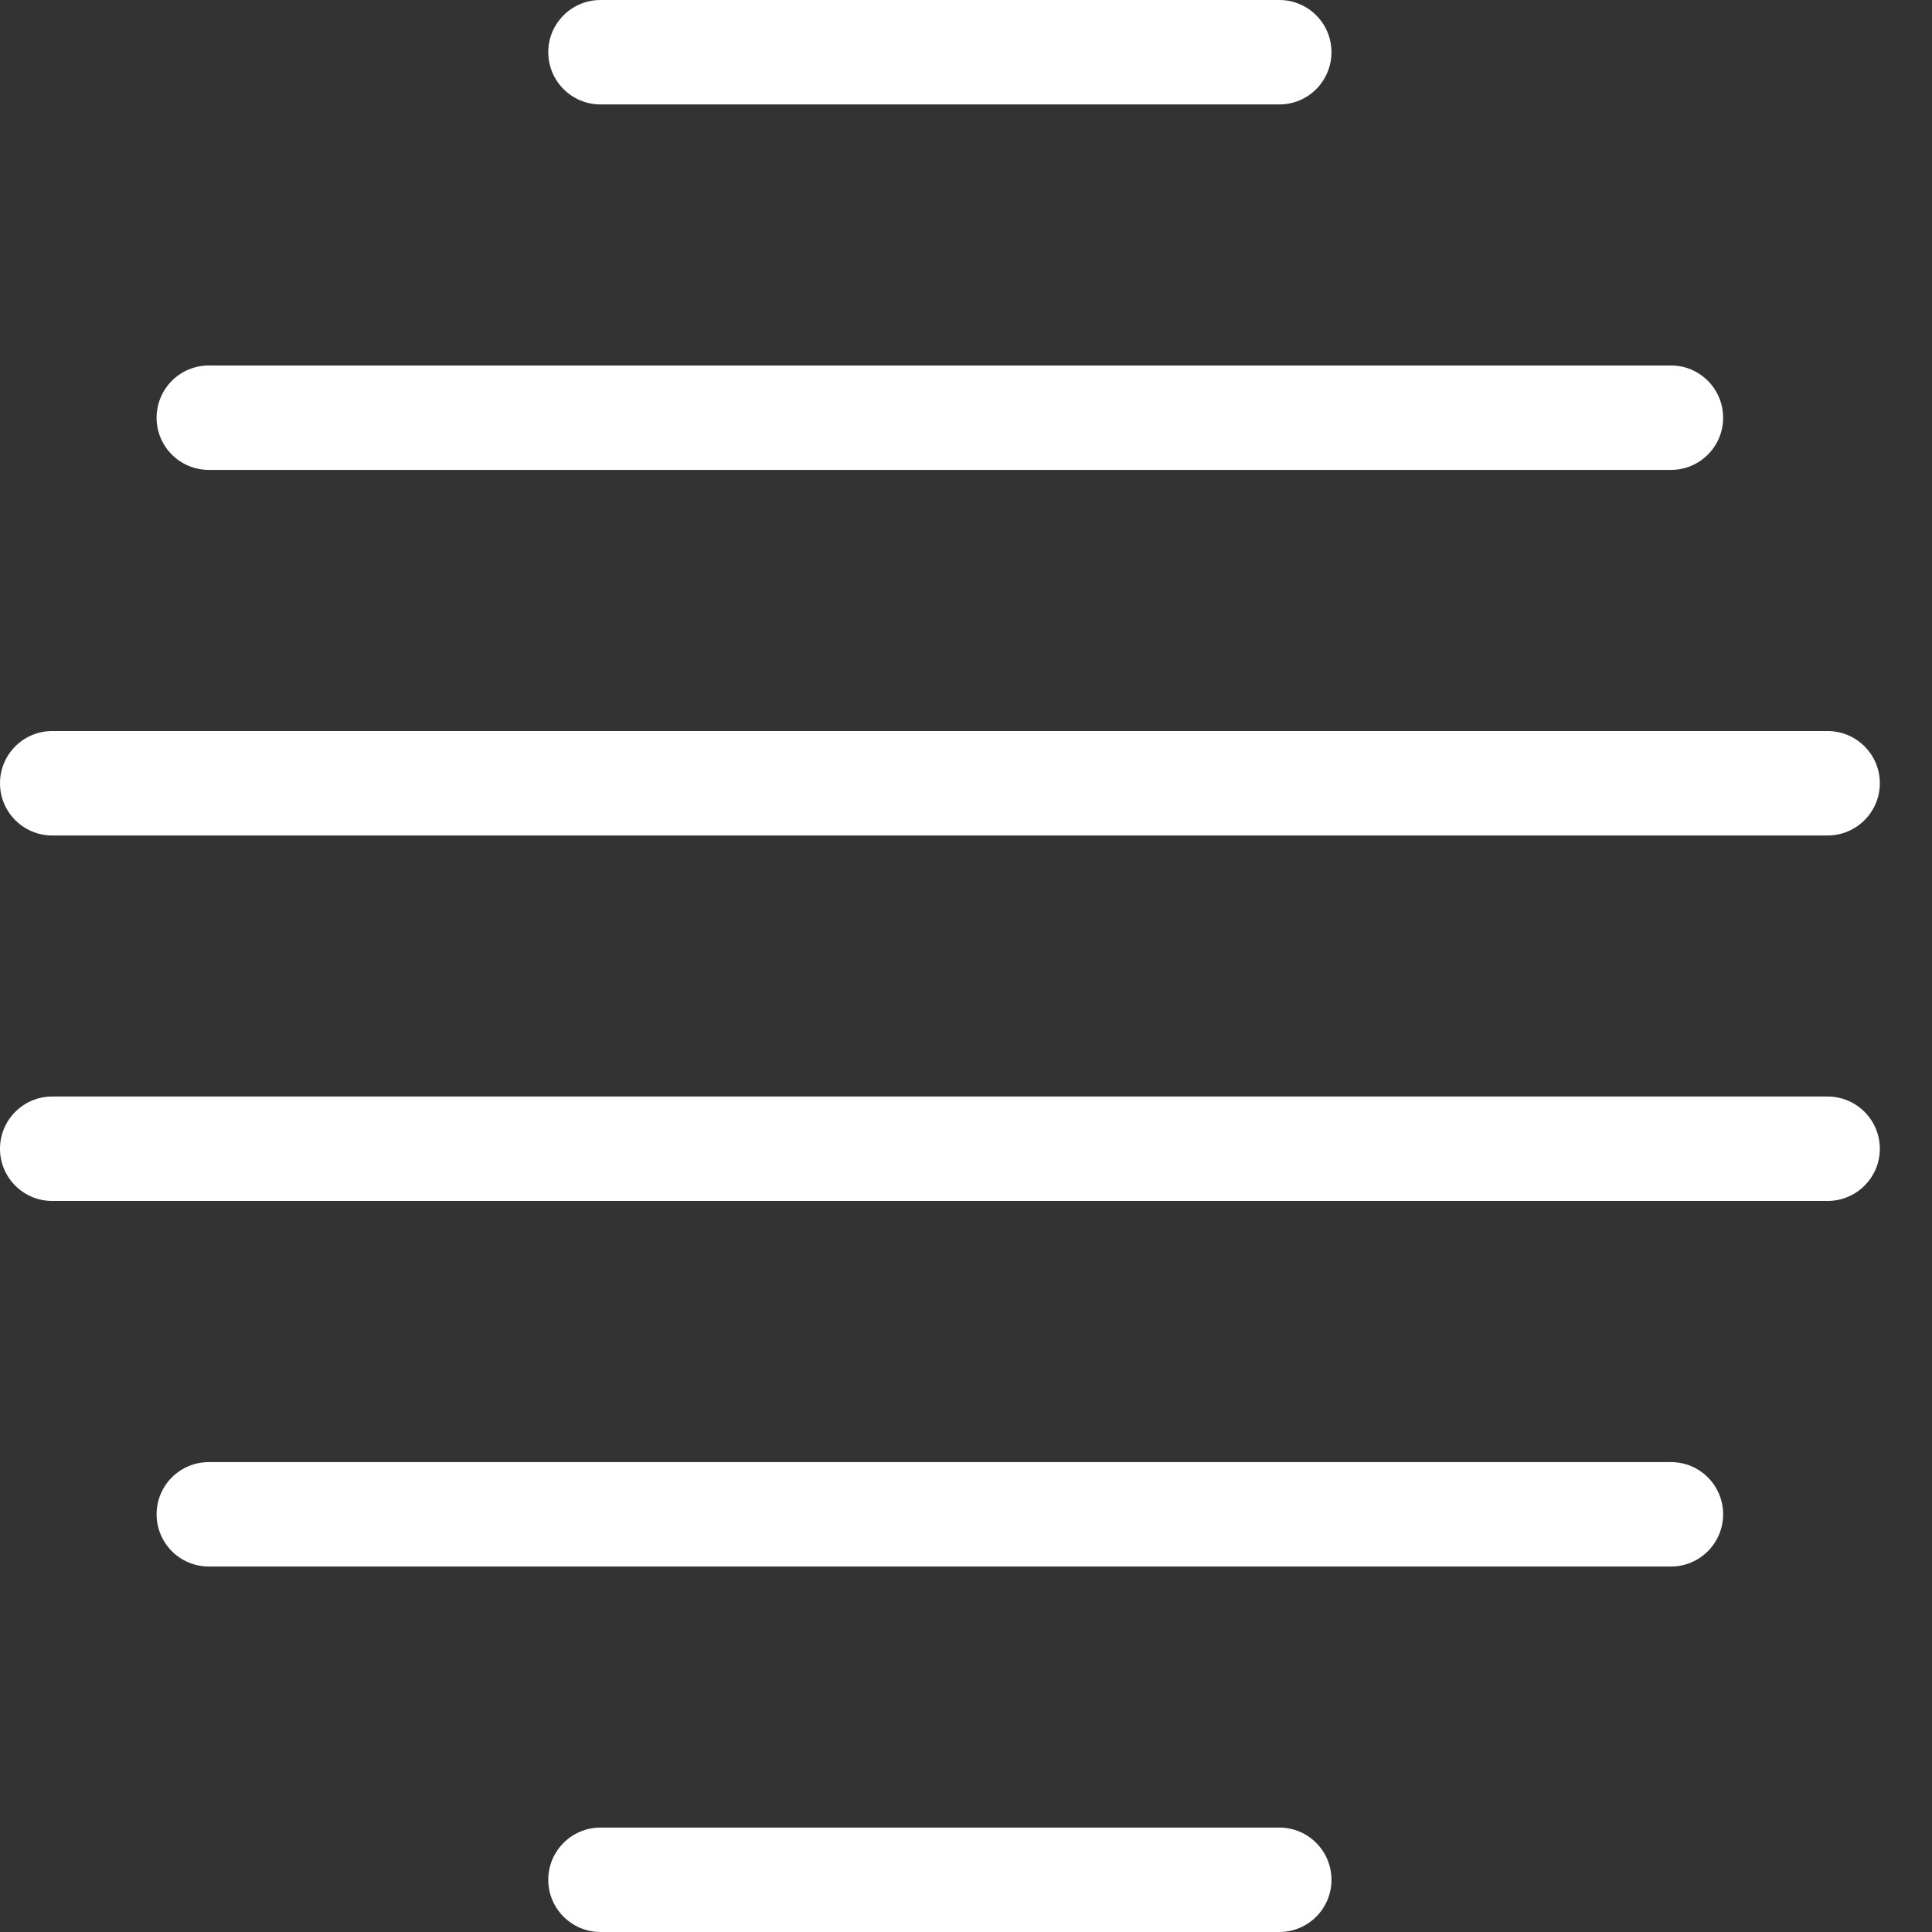 <svg width="18" height="18" viewBox="0 0 18 18" fill="none" xmlns="http://www.w3.org/2000/svg">
	<rect x="0" y="0" width="18" height="18" fill="#333333" stroke="none"/>
	<path fill-rule="evenodd" clip-rule="evenodd" d="M5.595 0C5.326 0 5.108 0.218 5.108 0.486C5.108 0.755 5.326 0.973 5.595 0.973H11.919C12.188 0.973 12.405 0.755 12.405 0.486C12.405 0.218 12.188 0 11.919 0H5.595ZM1.946 3.405C1.677 3.405 1.459 3.623 1.459 3.892C1.459 4.161 1.677 4.378 1.946 4.378H15.568C15.836 4.378 16.054 4.161 16.054 3.892C16.054 3.623 15.836 3.405 15.568 3.405H1.946ZM0 7.297C0 7.029 0.218 6.811 0.486 6.811H17.027C17.296 6.811 17.514 7.029 17.514 7.297C17.514 7.566 17.296 7.784 17.027 7.784H0.486C0.218 7.784 0 7.566 0 7.297ZM0.486 10.216C0.218 10.216 0 10.434 0 10.703C0 10.971 0.218 11.189 0.486 11.189H17.027C17.296 11.189 17.514 10.971 17.514 10.703C17.514 10.434 17.296 10.216 17.027 10.216H0.486ZM1.459 14.108C1.459 13.839 1.677 13.622 1.946 13.622H15.568C15.836 13.622 16.054 13.839 16.054 14.108C16.054 14.377 15.836 14.595 15.568 14.595H1.946C1.677 14.595 1.459 14.377 1.459 14.108ZM5.595 17.027C5.326 17.027 5.108 17.245 5.108 17.514C5.108 17.782 5.326 18 5.595 18H11.919C12.188 18 12.405 17.782 12.405 17.514C12.405 17.245 12.188 17.027 11.919 17.027H5.595Z" fill="white"/>
</svg>
